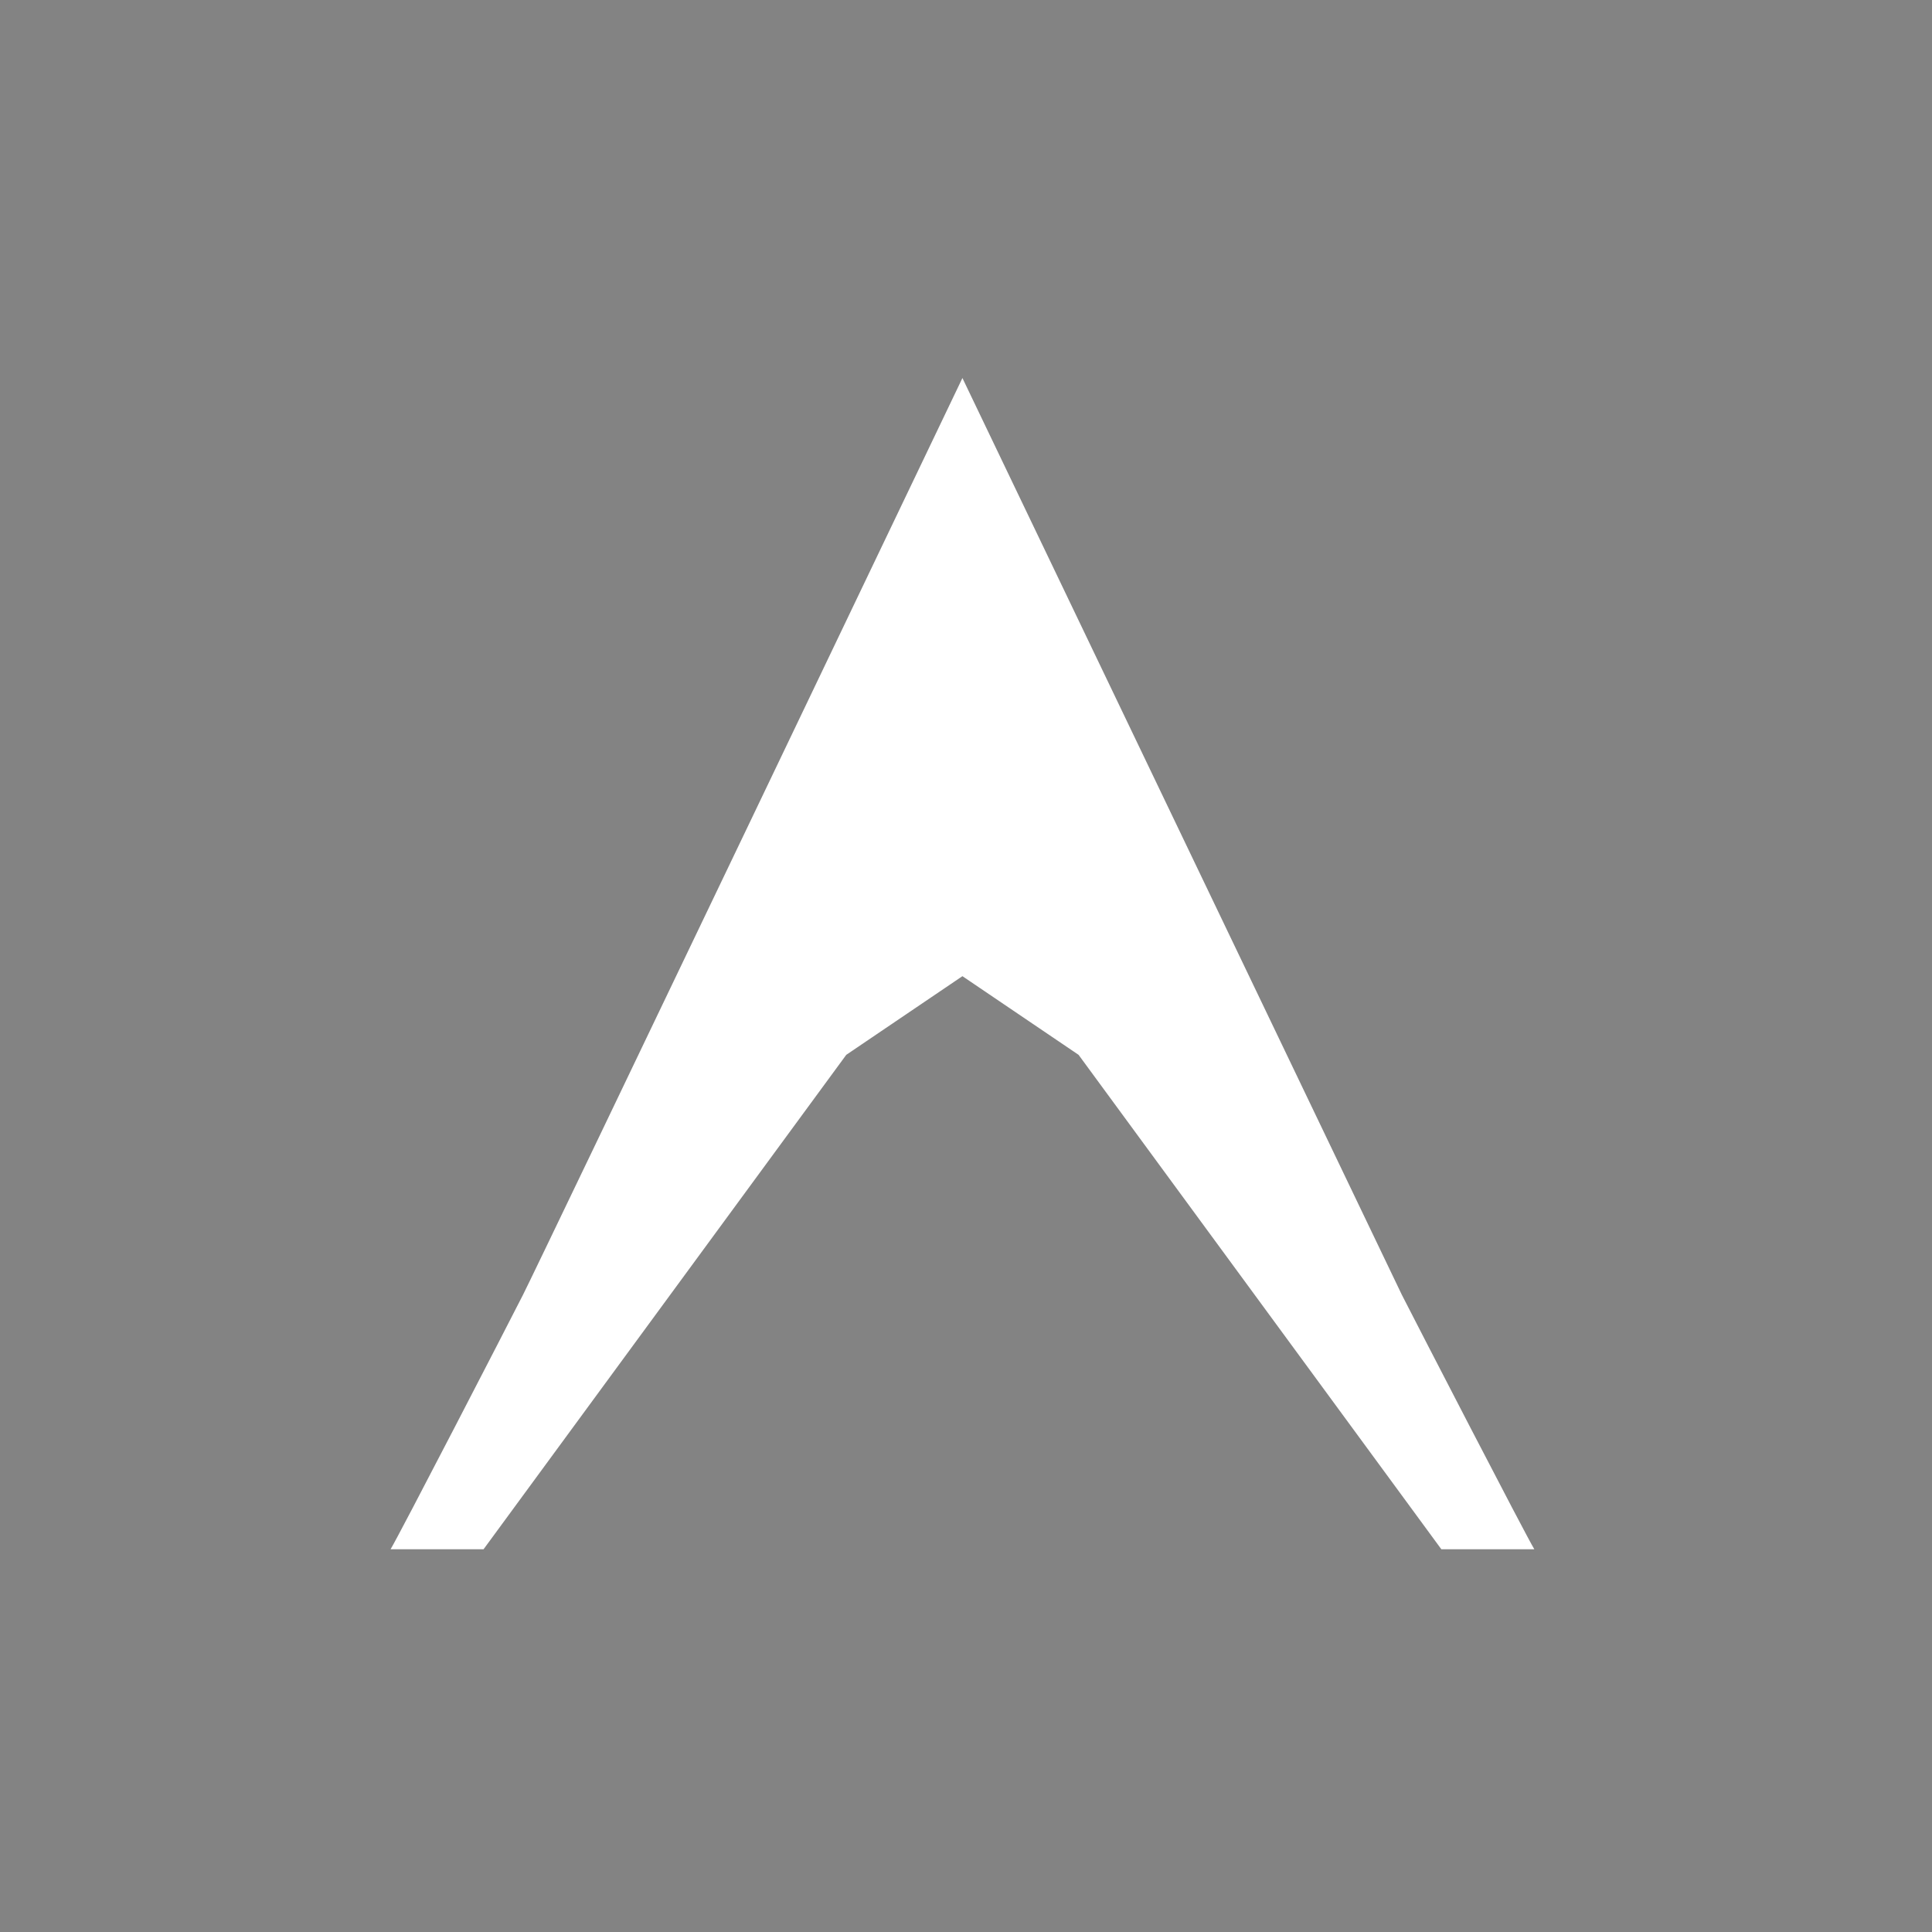 <?xml version="1.0" encoding="UTF-8" standalone="no"?>
<svg width="256px" height="256px" viewBox="0 0 256 256" version="1.1" xmlns="http://www.w3.org/2000/svg" xmlns:xlink="http://www.w3.org/1999/xlink" preserveAspectRatio="xMidYMid">
	<g>
		<rect fill="#838383" x="0" y="0" width="256" height="256"></rect>
		<path d="M185.751,171.568 C187.751,175.496 202.169,203.431 203.306,205.284 L190.985,205.284 L142.918,139.772 L127.526,129.348 L112.133,139.772 L64.074,205.284 L51.753,205.284 C52.889,203.431 67.307,175.496 69.301,171.568 C71.301,167.641 127.526,50.091 127.526,50.091 L185.751,171.568" fill="#ffffff"></path>
	</g>
</svg>
